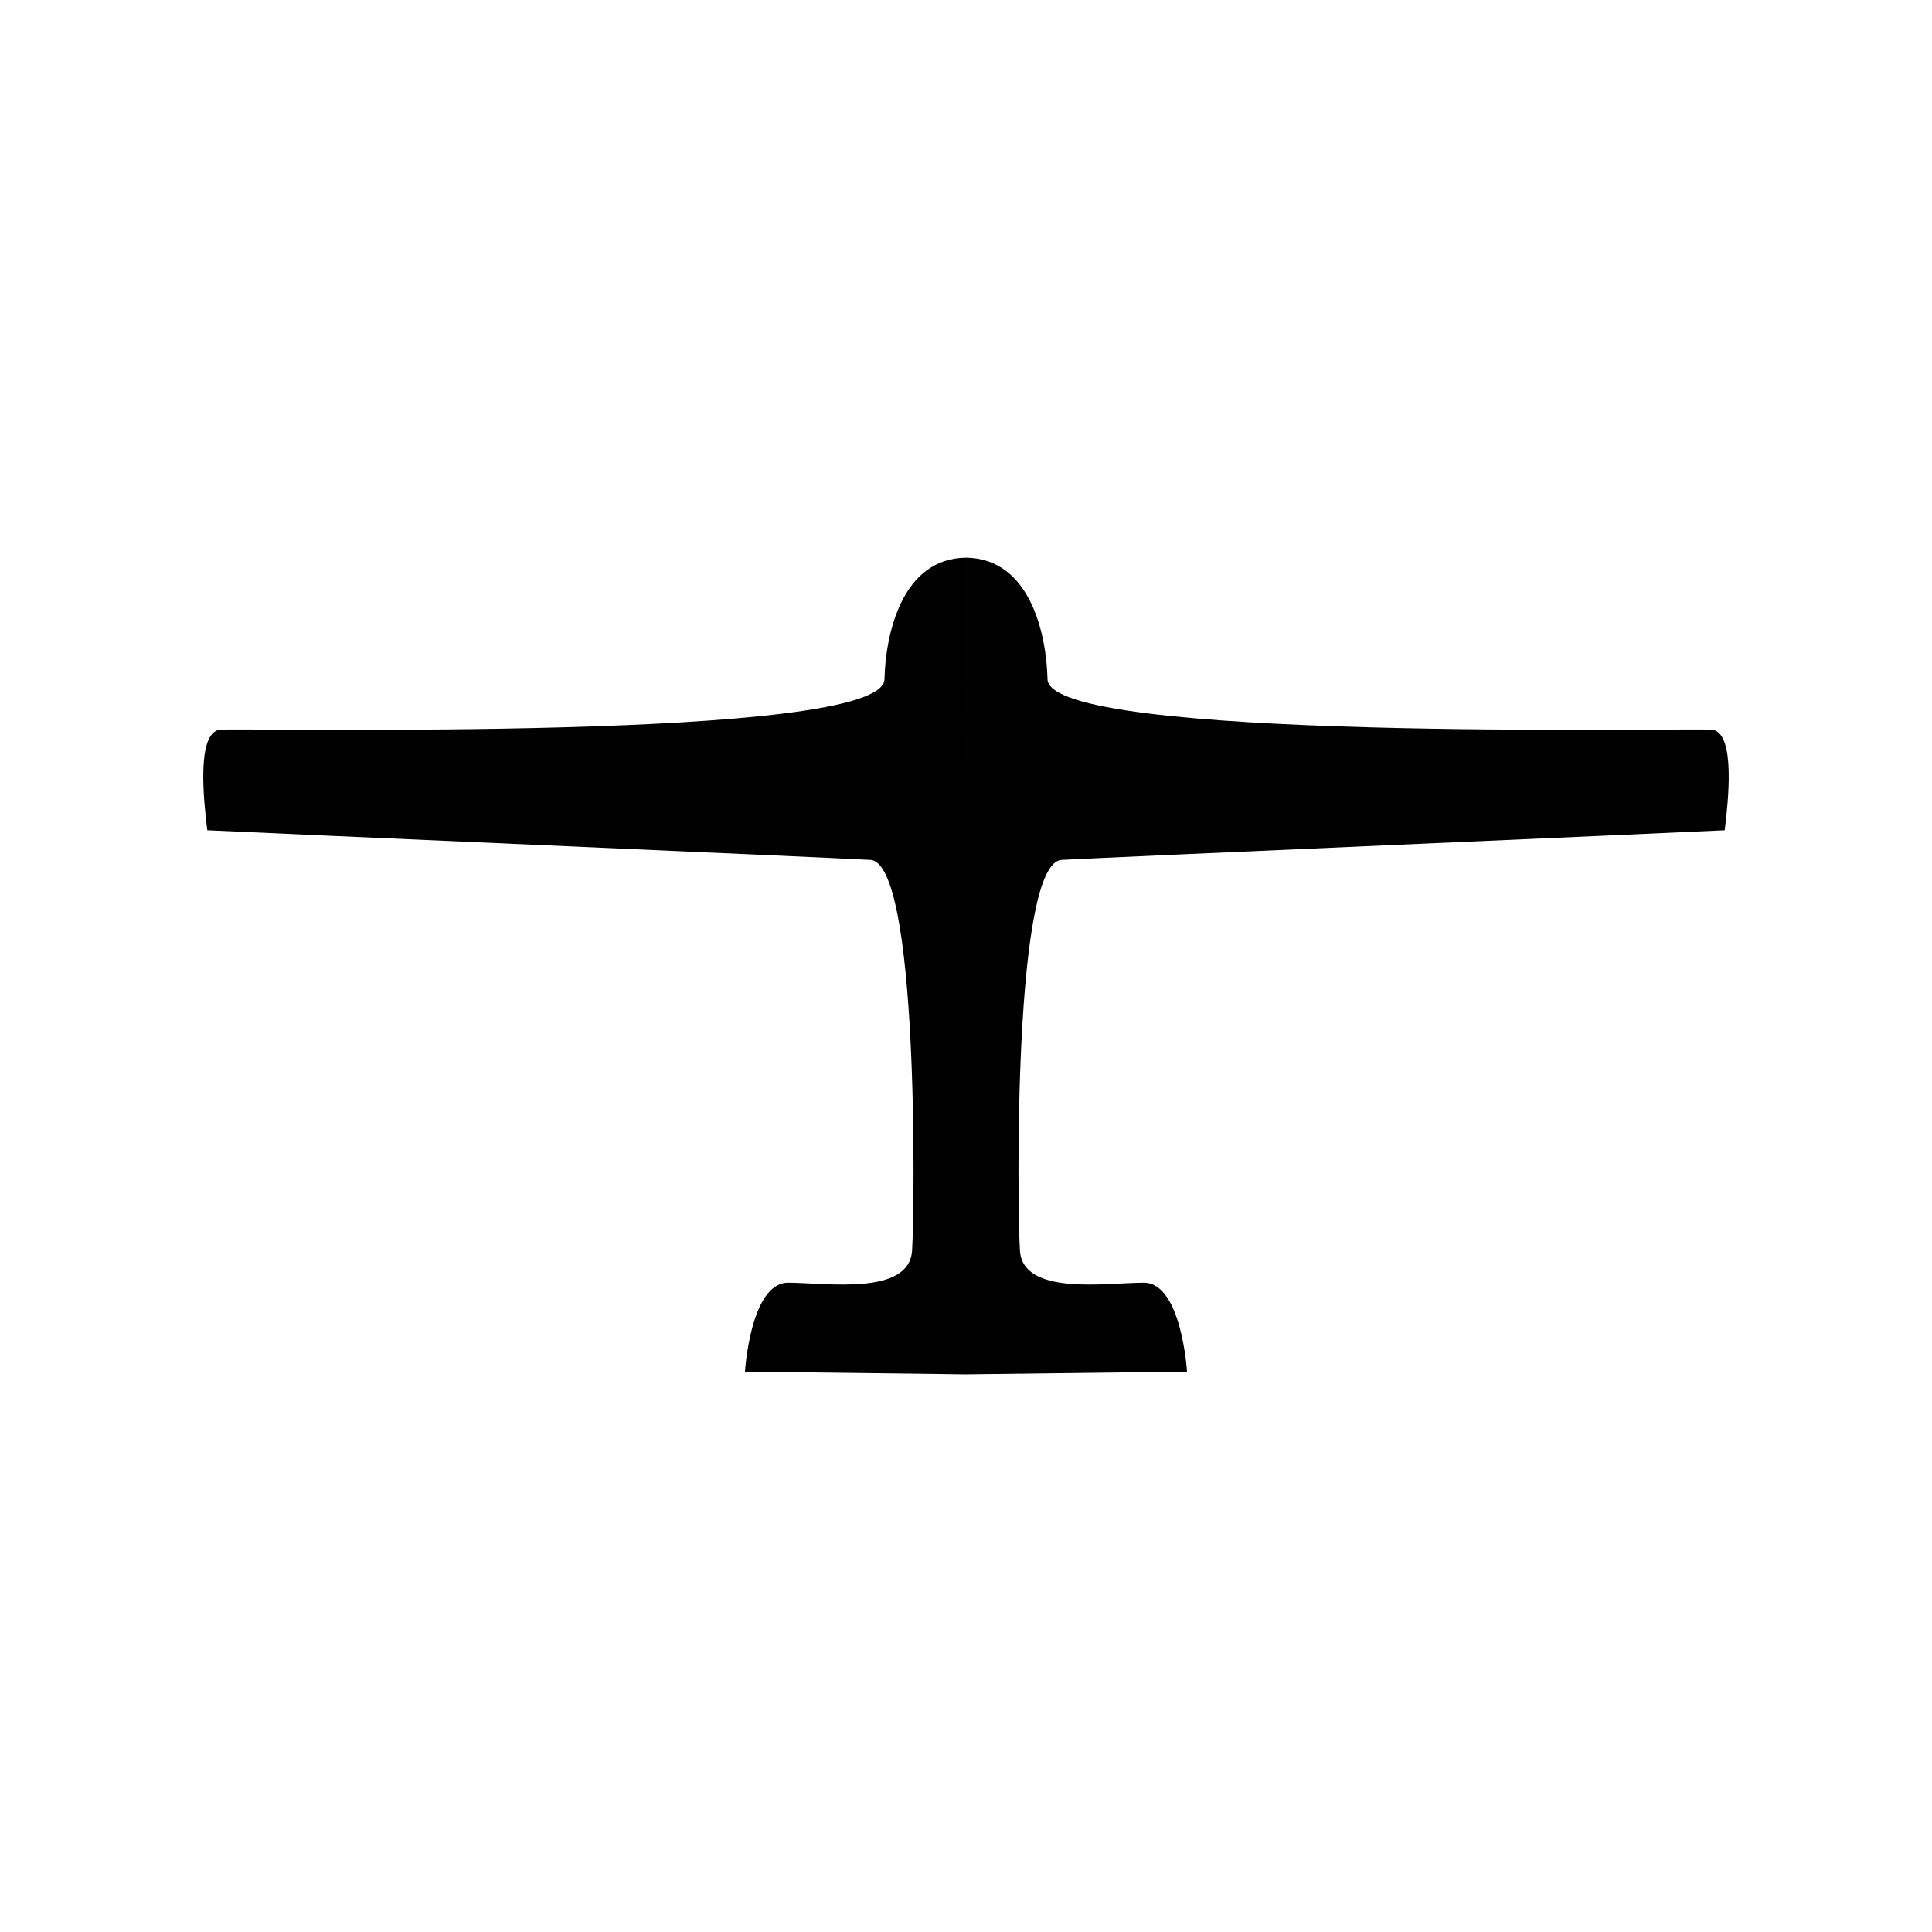 <?xml version="1.0" encoding="UTF-8" standalone="no"?>
<!-- Created with Inkscape (http://www.inkscape.org/) -->

<svg
   xmlns:dc="http://purl.org/dc/elements/1.1/"
   xmlns:cc="http://creativecommons.org/ns#"
   xmlns:rdf="http://www.w3.org/1999/02/22-rdf-syntax-ns#"
   xmlns:svg="http://www.w3.org/2000/svg"
   xmlns="http://www.w3.org/2000/svg"
   xmlns:sodipodi="http://sodipodi.sourceforge.net/DTD/sodipodi-0.dtd"
   xmlns:inkscape="http://www.inkscape.org/namespaces/inkscape"
   width="256"
   height="256"
   viewBox="0 0 67.733 67.733"
   version="1.1"
   id="svg8"
   inkscape:version="0.92.3 (2405546, 2018-03-11)"
   sodipodi:docname="pfd_aircraft_yaw.svg">
  <defs
     id="defs2">
    <inkscape:path-effect
       effect="mirror_symmetry"
       start_point="56.629,49.595"
       end_point="56.629,78.228"
       center_point="56.629,63.911"
       id="path-effect825"
       is_visible="true"
       mode="free"
       discard_orig_path="false"
       fuse_paths="false"
       oposite_fuse="false" />
    <inkscape:path-effect
       effect="mirror_symmetry"
       start_point="56.579,59.635"
       end_point="56.579,67.485"
       center_point="56.579,63.56"
       id="path-effect881"
       is_visible="true"
       mode="free"
       discard_orig_path="false"
       fuse_paths="false"
       oposite_fuse="false" />
    <inkscape:path-effect
       effect="mirror_symmetry"
       start_point="57.645,61.621"
       end_point="57.645,65.606"
       center_point="57.645,63.614"
       id="path-effect817"
       is_visible="true"
       mode="free"
       discard_orig_path="false"
       fuse_paths="false"
       oposite_fuse="false" />
  </defs>
  <sodipodi:namedview
     id="base"
     pagecolor="#ffffff"
     bordercolor="#666666"
     borderopacity="1.0"
     inkscape:pageopacity="0.0"
     inkscape:pageshadow="2"
     inkscape:zoom="1.4142136"
     inkscape:cx="43.328075"
     inkscape:cy="150.52431"
     inkscape:document-units="mm"
     inkscape:current-layer="layer1"
     showgrid="false"
     fit-margin-top="0"
     fit-margin-left="0"
     fit-margin-right="0"
     fit-margin-bottom="0"
     units="px"
     inkscape:window-width="1851"
     inkscape:window-height="1012"
     inkscape:window-x="69"
     inkscape:window-y="32"
     inkscape:window-maximized="1" />
  <g
     inkscape:label="Calque 1"
     inkscape:groupmode="layer"
     id="layer1"
     transform="translate(-22.762,-30.148)">
    <path
       style="fill:#000000;fill-opacity:1;fill-rule:evenodd;stroke:none;stroke-width:0.265px;stroke-linecap:butt;stroke-linejoin:miter;stroke-opacity:1"
       d="m 56.629,49.698 -4.38e-4,28.634 7.749,-0.095 c 0,0 -0.189,-3.118 -1.512,-3.118 -1.323,0 -4.252,0.472 -4.347,-1.134 -0.094,-1.606 -0.237,-13.596 1.464,-13.69 1.701,-0.094 20.934,-0.926 23.246,-1.039 0.12,-0.99 0.392,-3.39 -0.43,-3.527 -1.054,-0.071 -23.287,0.442 -23.312,-1.771 -0.036,-1.557 -0.599,-4.232 -2.857,-4.259 z m -5.06e-4,0 4.38e-4,28.634 -7.749,-0.095 c 0,0 0.189,-3.118 1.512,-3.118 1.323,0 4.252,0.472 4.347,-1.134 0.094,-1.606 0.237,-13.596 -1.464,-13.69 -1.701,-0.094 -20.934,-0.926 -23.246,-1.039 -0.12,-0.99 -0.392,-3.39 0.43,-3.527 1.054,-0.071 23.287,0.442 23.312,-1.771 0.036,-1.557 0.599,-4.232 2.857,-4.259 z"
       id="path823"
       inkscape:connector-curvature="0"
       inkscape:path-effect="#path-effect825"
       inkscape:original-d="m 56.629182,49.697962 -4.38e-4,28.633764 7.748511,-0.0945 c 0,0 -0.188989,-3.118303 -1.511906,-3.118303 -1.322916,0 -4.25223,0.47247 -4.346725,-1.133927 -0.09449,-1.606399 -0.236529,-13.595776 1.464363,-13.690269 1.700893,-0.09449 20.933973,-0.926042 23.245535,-1.039434 0.120484,-0.989826 0.39215,-3.389974 -0.429948,-3.52699 -1.053608,-0.07088 -23.287106,0.44157 -23.312394,-1.771325 -0.03552,-1.556622 -0.599346,-4.232094 -2.856996,-4.259016 z"
       sodipodi:nodetypes="cccsccccccc" />
  </g>
</svg>
